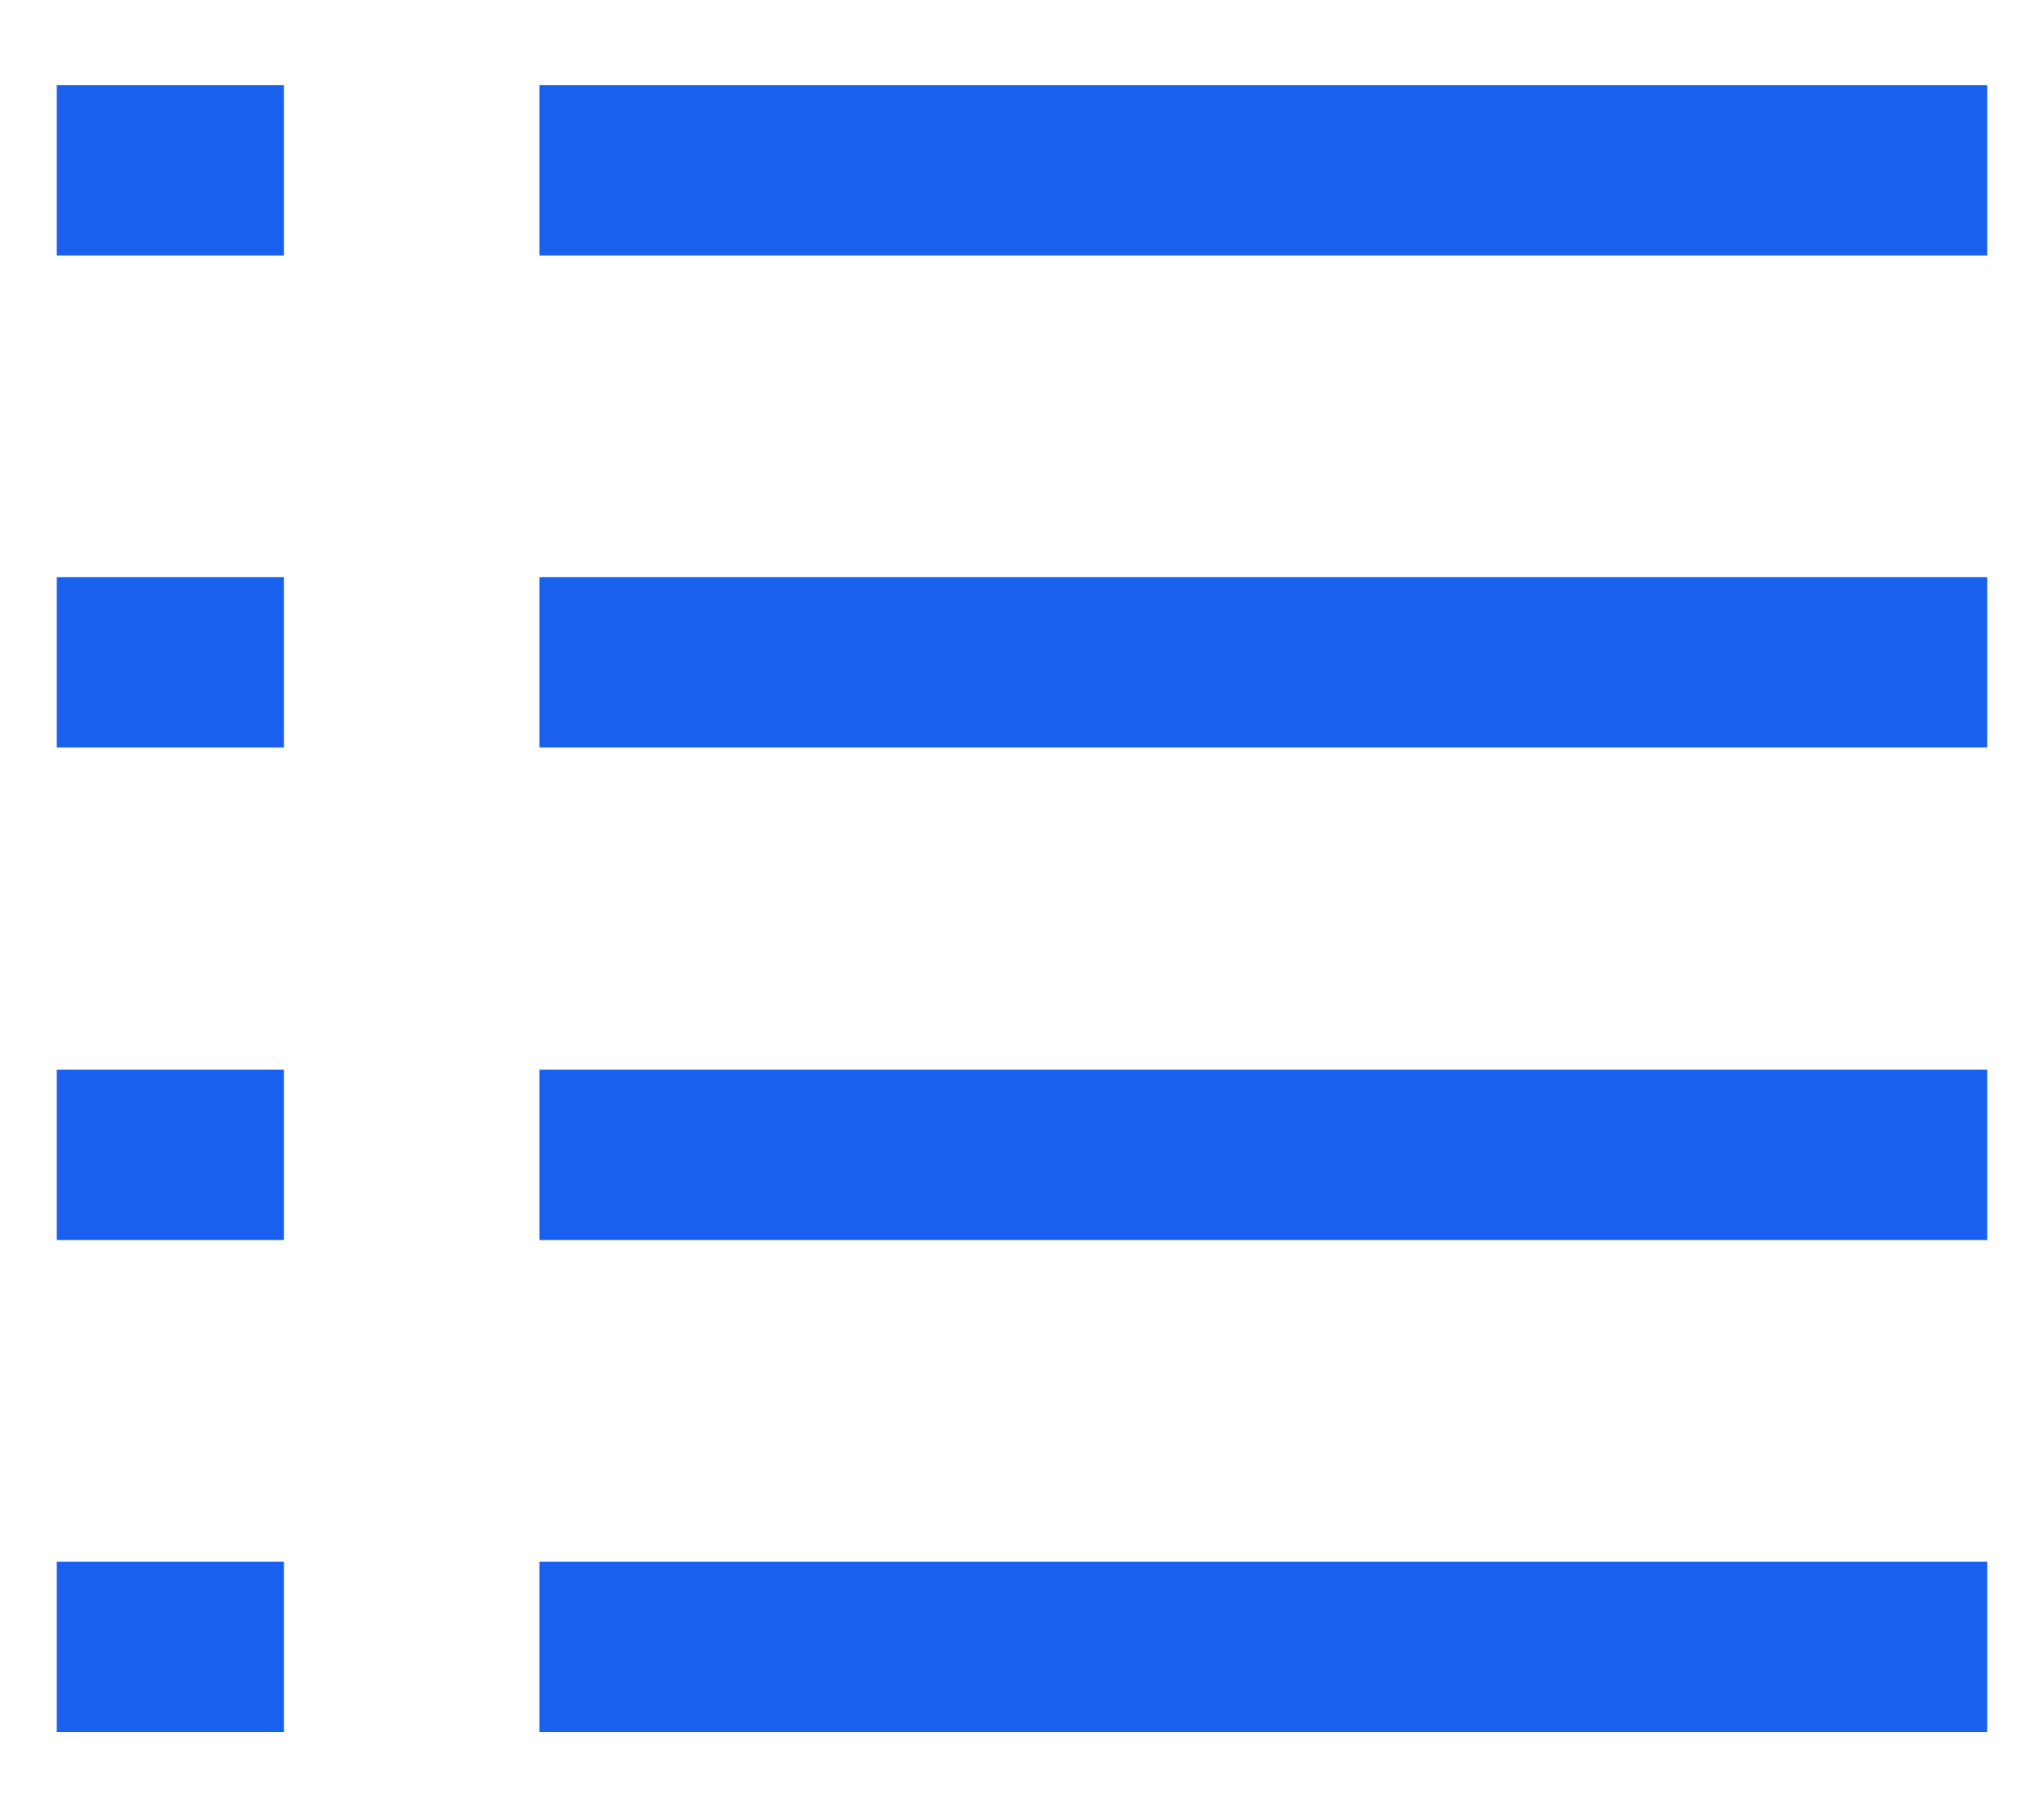 <svg width="18" height="16" viewBox="0 0 18 16" fill="none" xmlns="http://www.w3.org/2000/svg">
<path d="M5.5 0.75H4.75V2.25H5.5V0.75ZM5.5 2.25H17.5V0.75H5.5V2.25Z" fill="#1960EF"/>
<path d="M0.5 1.5H2.5" stroke="#1960EF" stroke-width="1.5"/>
<path d="M0.5 5.832H2.5" stroke="#1960EF" stroke-width="1.5"/>
<path d="M5.5 5.082H4.75V6.582H5.5V5.082ZM5.5 6.582H17.5V5.082H5.5V6.582Z" fill="#1960EF"/>
<path d="M0.5 10.168H2.5" stroke="#1960EF" stroke-width="1.5"/>
<path d="M5.5 9.418H4.75V10.918H5.5V9.418ZM5.5 10.918H17.5V9.418H5.5V10.918Z" fill="#1960EF"/>
<path d="M5.5 13.75H4.75V15.25H5.5V13.75ZM5.5 15.25H17.5V13.75H5.5V15.25Z" fill="#1960EF"/>
<path d="M0.5 14.5H2.5" stroke="#1960EF" stroke-width="1.5"/>
</svg>
